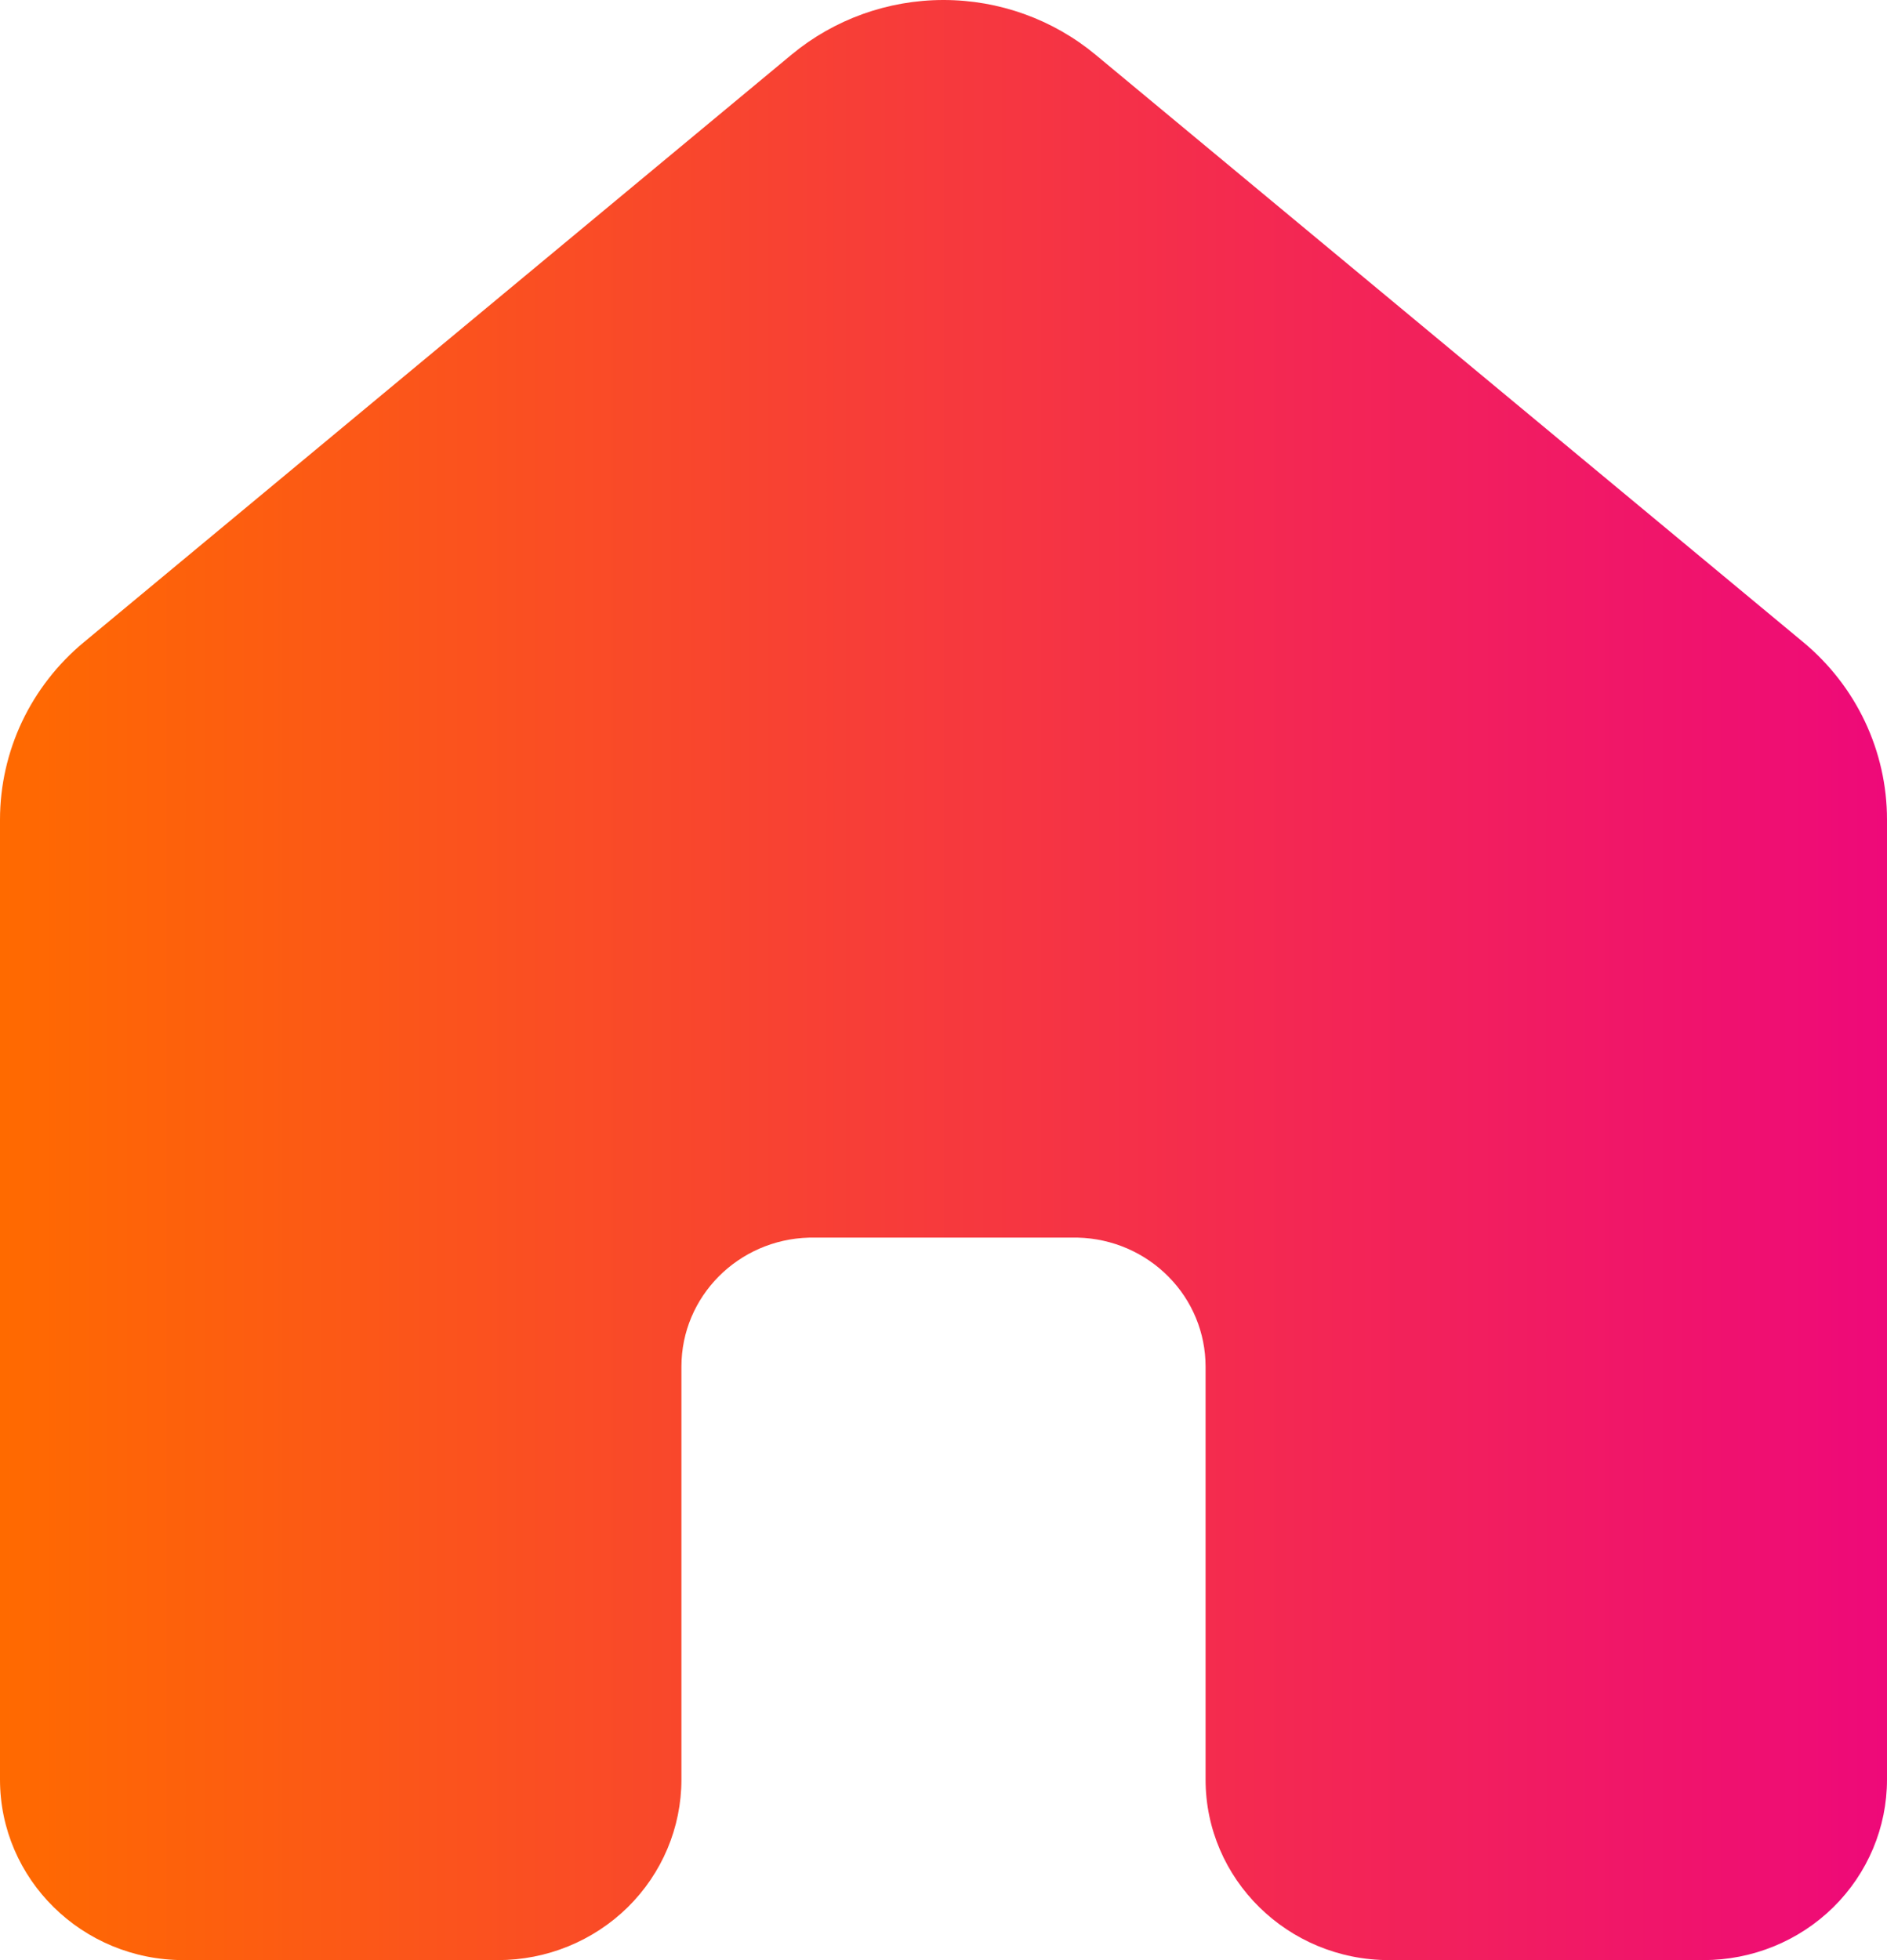<svg width="100%" height="100%" viewBox="0 0 26 27" fill="none" xmlns="http://www.w3.org/2000/svg">
<path d="M15.094 0.753C14.508 0.267 13.767 0 13 0C12.233 0 11.492 0.267 10.906 0.753L1.156 8.846C0.794 9.146 0.503 9.52 0.303 9.942C0.104 10.364 9.78304e-05 10.824 0 11.29V24.513C0 25.886 1.132 27 2.528 27H6.861C7.532 27 8.174 26.738 8.649 26.272C9.123 25.805 9.389 25.173 9.389 24.513V18.825C9.389 17.858 10.172 17.074 11.147 17.048H14.853C15.324 17.06 15.771 17.253 16.099 17.585C16.428 17.916 16.611 18.361 16.611 18.825V24.513C16.611 25.886 17.744 27 19.139 27H23.472C24.143 27 24.786 26.738 25.26 26.272C25.734 25.805 26 25.173 26 24.513V11.289C26 10.823 25.896 10.363 25.697 9.941C25.497 9.518 25.206 9.144 24.844 8.844L15.094 0.753Z" fill="url(#paint0_linear_3591_2887)"/>
<defs>
<linearGradient id="paint0_linear_3591_2887" x1="0" y1="13.5" x2="26" y2="13.5" gradientUnits="userSpaceOnUse">
<stop stop-color="#FF6A00"/>
<stop offset="1" stop-color="#EE0979"/>
</linearGradient>
</defs>
</svg>
